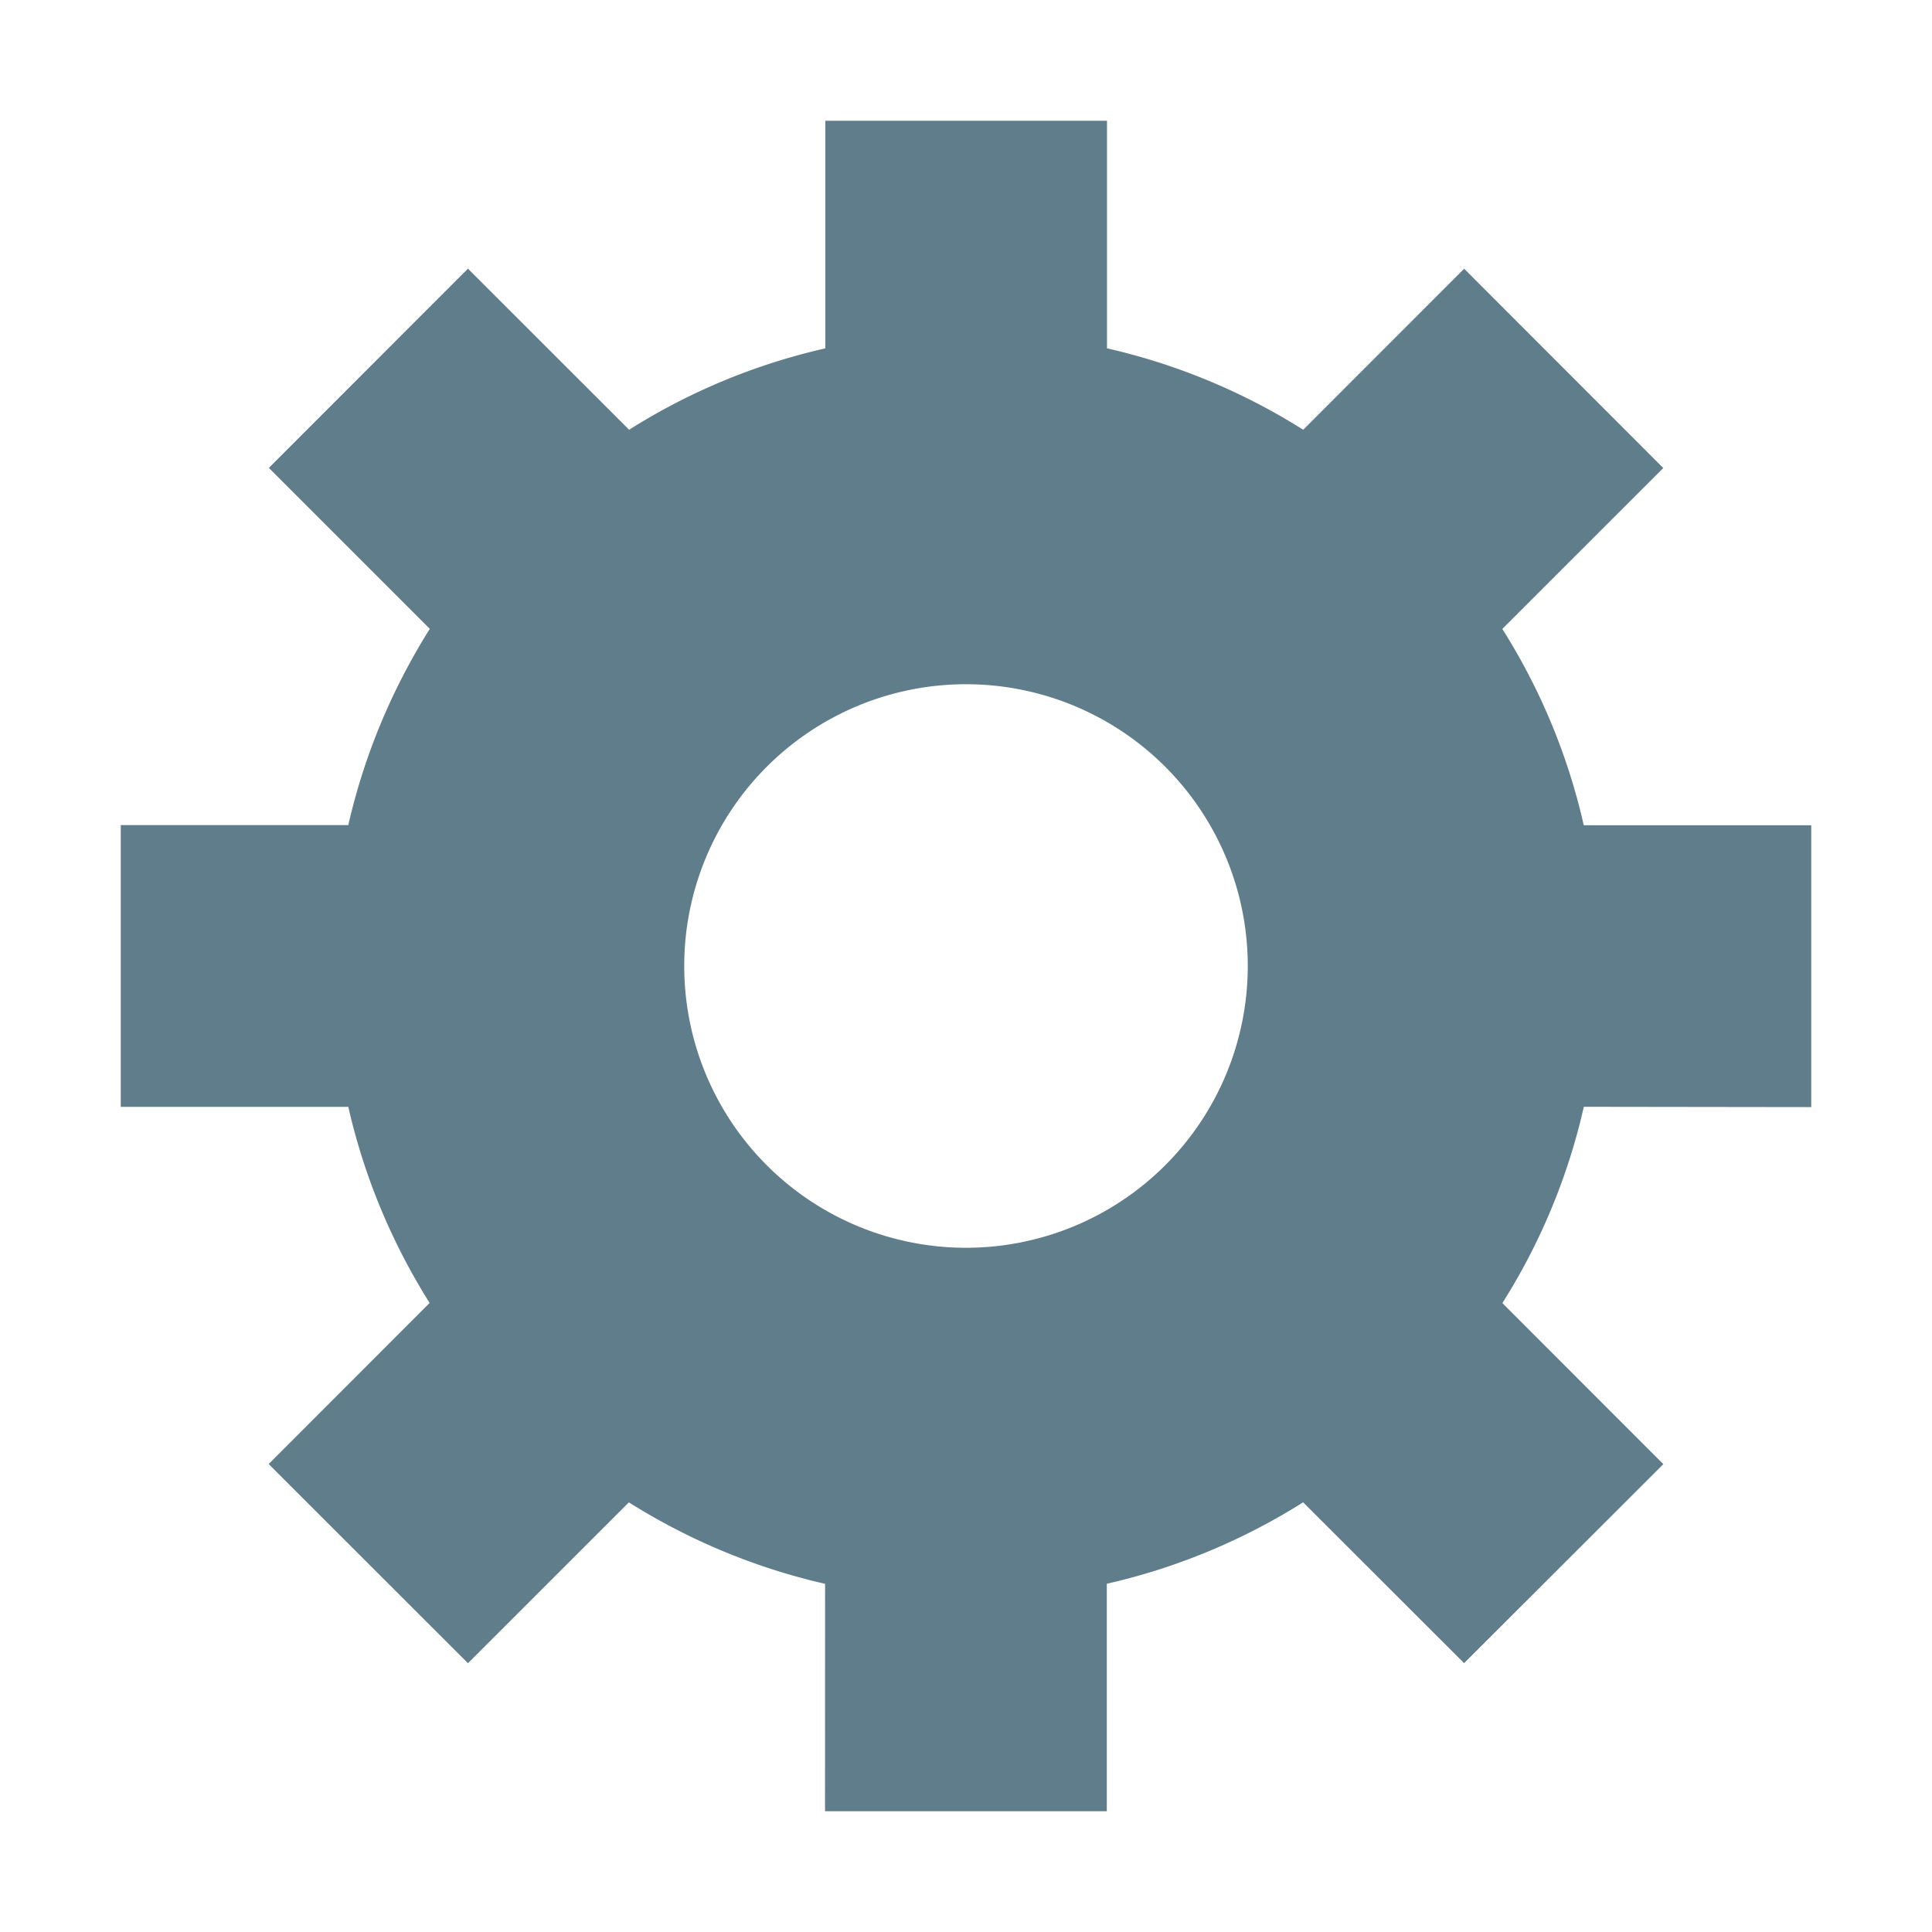 <?xml version="1.0" standalone="no"?><!DOCTYPE svg PUBLIC "-//W3C//DTD SVG 1.1//EN" "http://www.w3.org/Graphics/SVG/1.1/DTD/svg11.dtd"><svg t="1580796825332" class="icon" viewBox="0 0 1024 1024" version="1.1" xmlns="http://www.w3.org/2000/svg" p-id="1907" xmlns:xlink="http://www.w3.org/1999/xlink" width="128" height="128"><defs><style type="text/css"></style></defs><path d="M960 586.784v-149.376h-120.576a331.456 331.456 0 0 0-43.168-104.064l85.312-85.28-105.536-105.632-85.312 85.344a334.208 334.208 0 0 0-104-43.168V64H437.44v120.64a332.416 332.416 0 0 0-104 43.136L248.032 142.4l-105.536 105.6 85.312 85.312c-19.84 31.552-34.656 66.56-43.2 104H64v149.344h120.608c8.512 37.44 23.296 72.448 43.104 103.936L142.4 775.968l105.632 105.568 85.28-85.248c31.552 19.84 66.592 34.624 104 43.168L437.28 960h149.344v-120.576a333.472 333.472 0 0 0 104.064-43.168l85.312 85.248 105.6-105.472-85.312-85.376a330.976 330.976 0 0 0 43.168-104.032l120.544 0.16zM661.344 512a149.344 149.344 0 1 1-298.688 0 149.344 149.344 0 0 1 298.688 0z" p-id="1908" fill="#607d8b"></path></svg>
